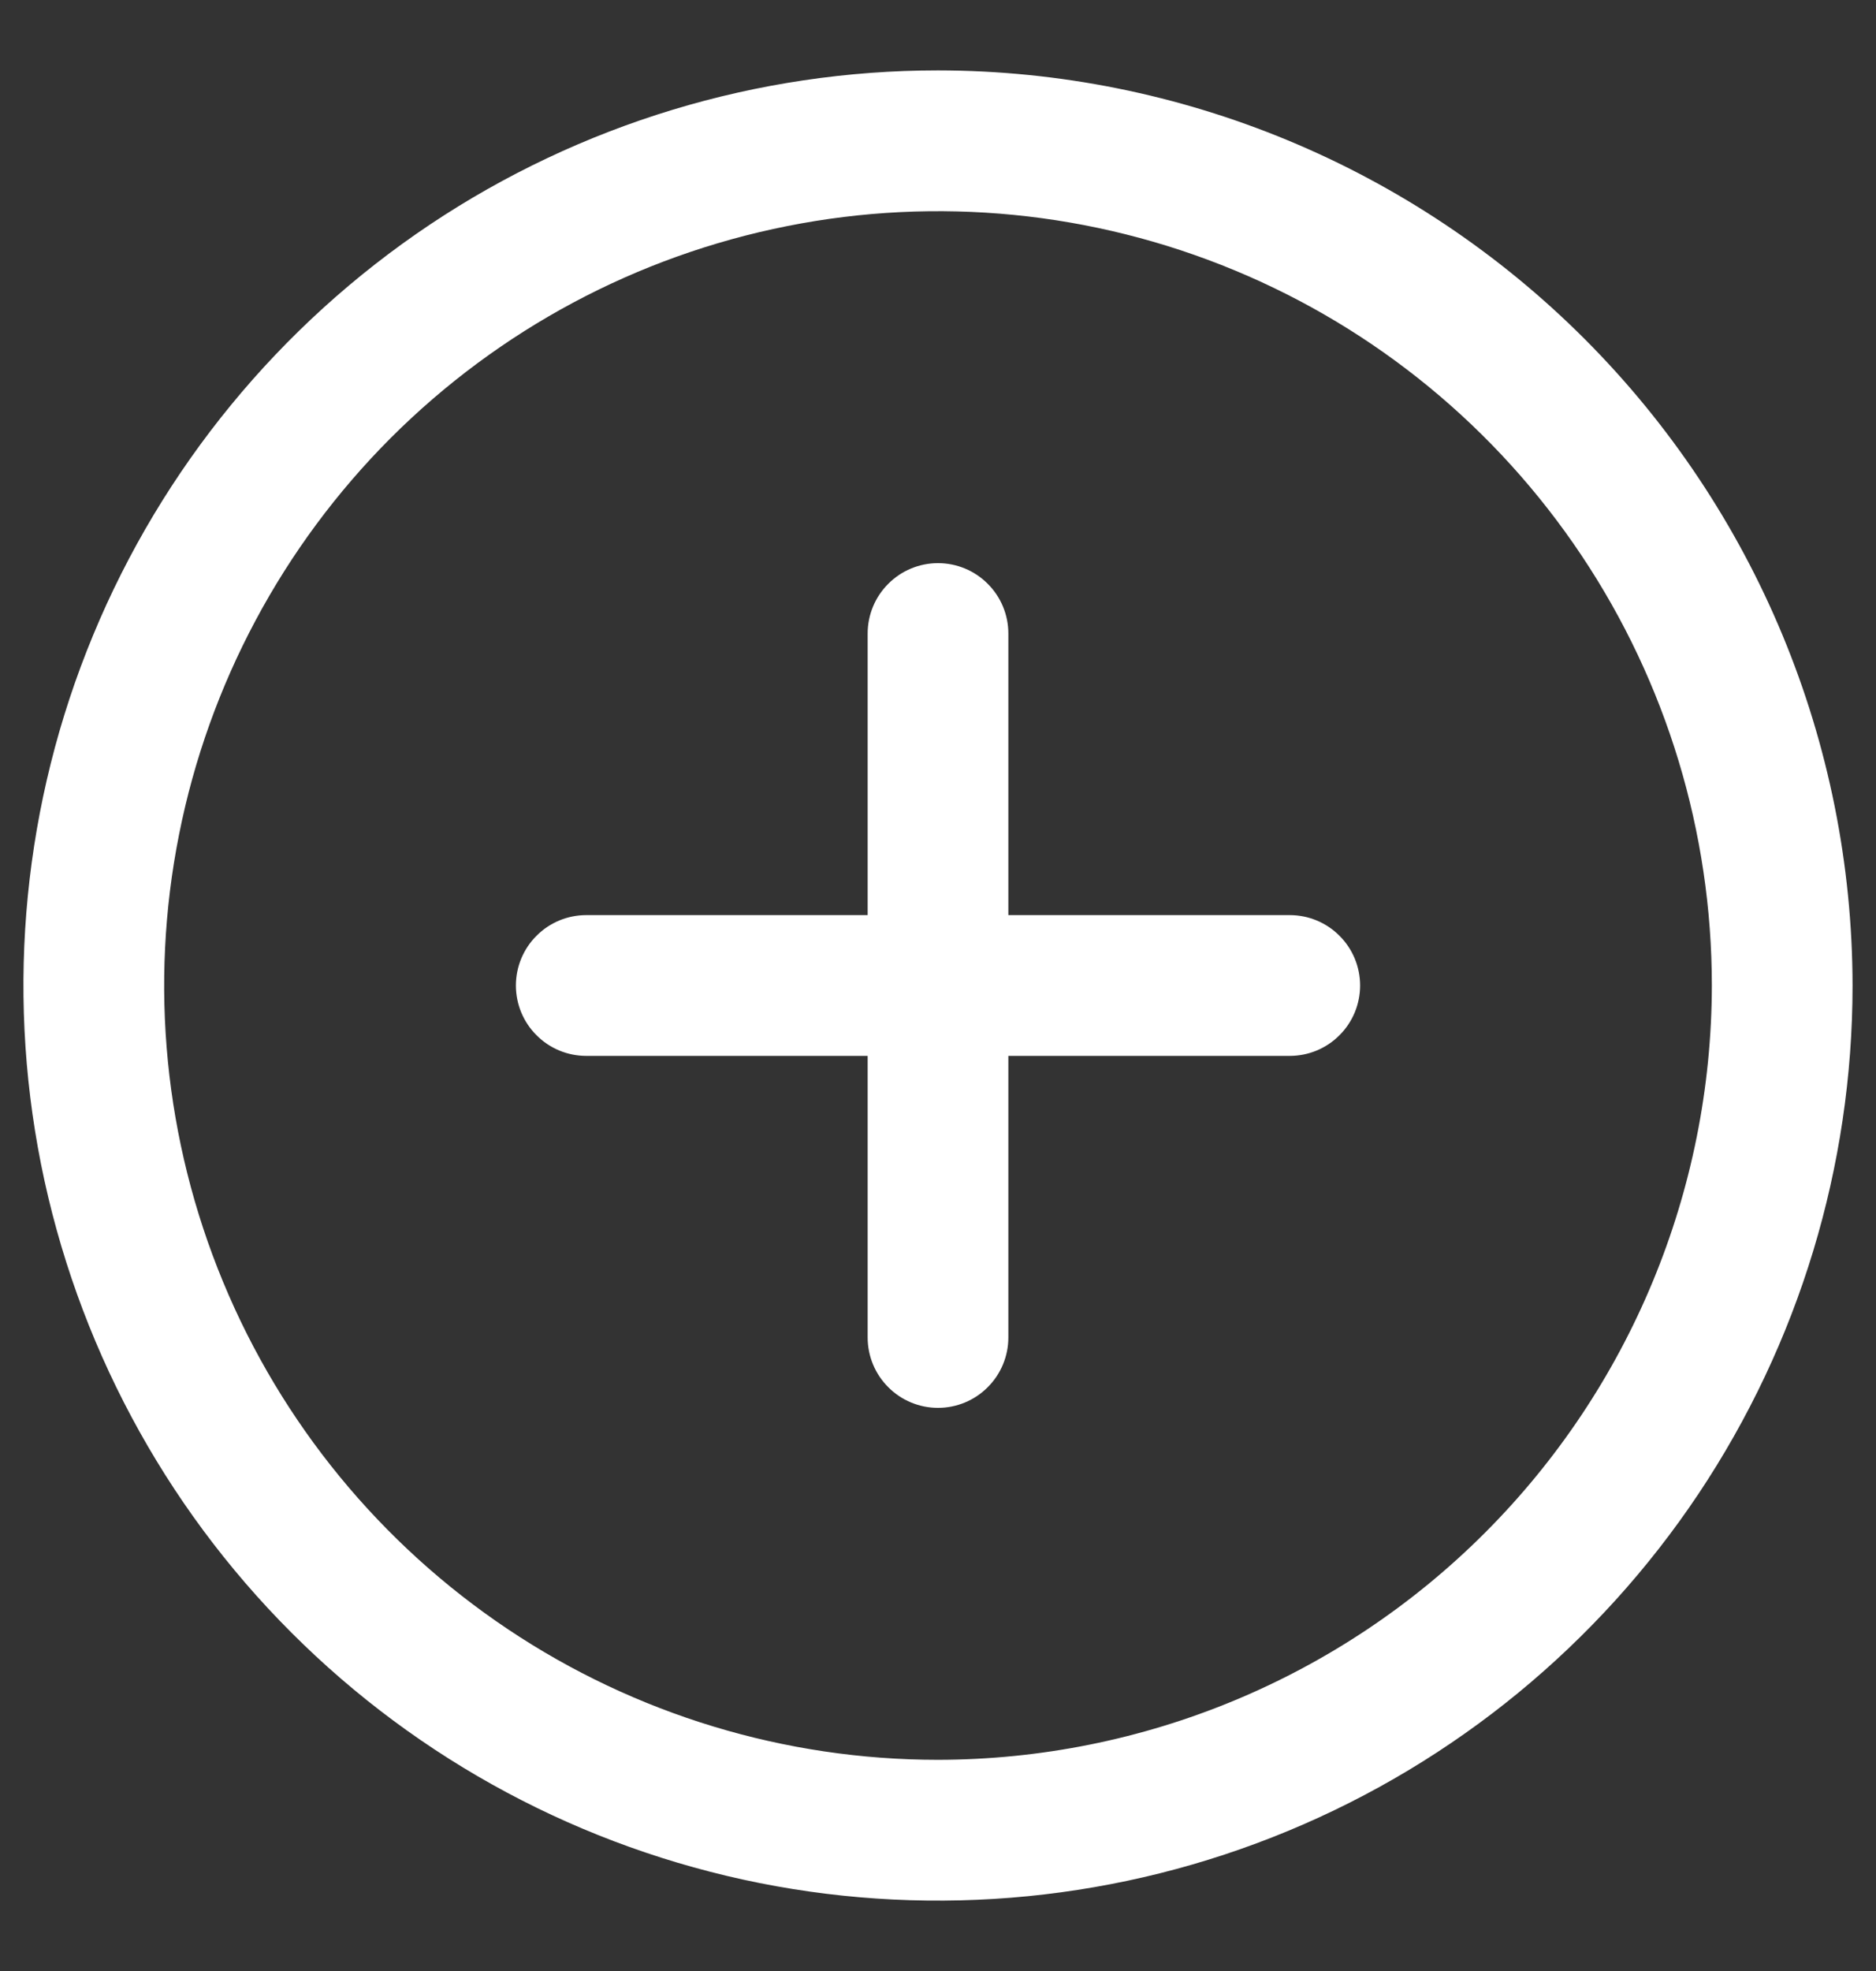 <svg width="20" height="21" viewBox="0 0 20 21" fill="none" xmlns="http://www.w3.org/2000/svg">
<rect x="0" y="0" width="20" height="21" fill="#333333" stroke="none"/>
<path d="M10 0.75C8.072 0.75 6.187 1.322 4.583 2.393C2.98 3.465 1.73 4.987 0.992 6.769C0.254 8.55 0.061 10.511 0.437 12.402C0.814 14.293 1.742 16.031 3.106 17.394C4.469 18.758 6.207 19.686 8.098 20.063C9.989 20.439 11.95 20.246 13.731 19.508C15.513 18.77 17.035 17.52 18.107 15.917C19.178 14.313 19.75 12.428 19.75 10.5C19.747 7.915 18.719 5.437 16.891 3.609C15.063 1.781 12.585 0.753 10 0.75ZM10 18.75C8.368 18.75 6.773 18.266 5.417 17.36C4.06 16.453 3.002 15.165 2.378 13.657C1.754 12.15 1.59 10.491 1.909 8.891C2.227 7.29 3.013 5.82 4.166 4.666C5.32 3.513 6.79 2.727 8.391 2.409C9.991 2.09 11.65 2.254 13.157 2.878C14.665 3.502 15.953 4.56 16.86 5.917C17.766 7.273 18.25 8.868 18.25 10.5C18.247 12.687 17.378 14.784 15.831 16.331C14.284 17.878 12.187 18.747 10 18.75ZM14.5 10.5C14.5 10.699 14.421 10.89 14.28 11.03C14.14 11.171 13.949 11.25 13.75 11.25H10.75V14.25C10.75 14.449 10.671 14.64 10.53 14.78C10.39 14.921 10.199 15 10 15C9.801 15 9.61 14.921 9.47 14.78C9.329 14.64 9.25 14.449 9.25 14.25V11.25H6.25C6.051 11.25 5.86 11.171 5.72 11.03C5.579 10.89 5.5 10.699 5.5 10.5C5.5 10.301 5.579 10.11 5.72 9.97C5.86 9.829 6.051 9.75 6.25 9.75H9.25V6.75C9.25 6.551 9.329 6.36 9.47 6.22C9.61 6.079 9.801 6 10 6C10.199 6 10.39 6.079 10.53 6.22C10.671 6.36 10.75 6.551 10.75 6.75V9.75H13.75C13.949 9.75 14.14 9.829 14.28 9.97C14.421 10.11 14.5 10.301 14.5 10.5Z" fill="white"/>
</svg>
